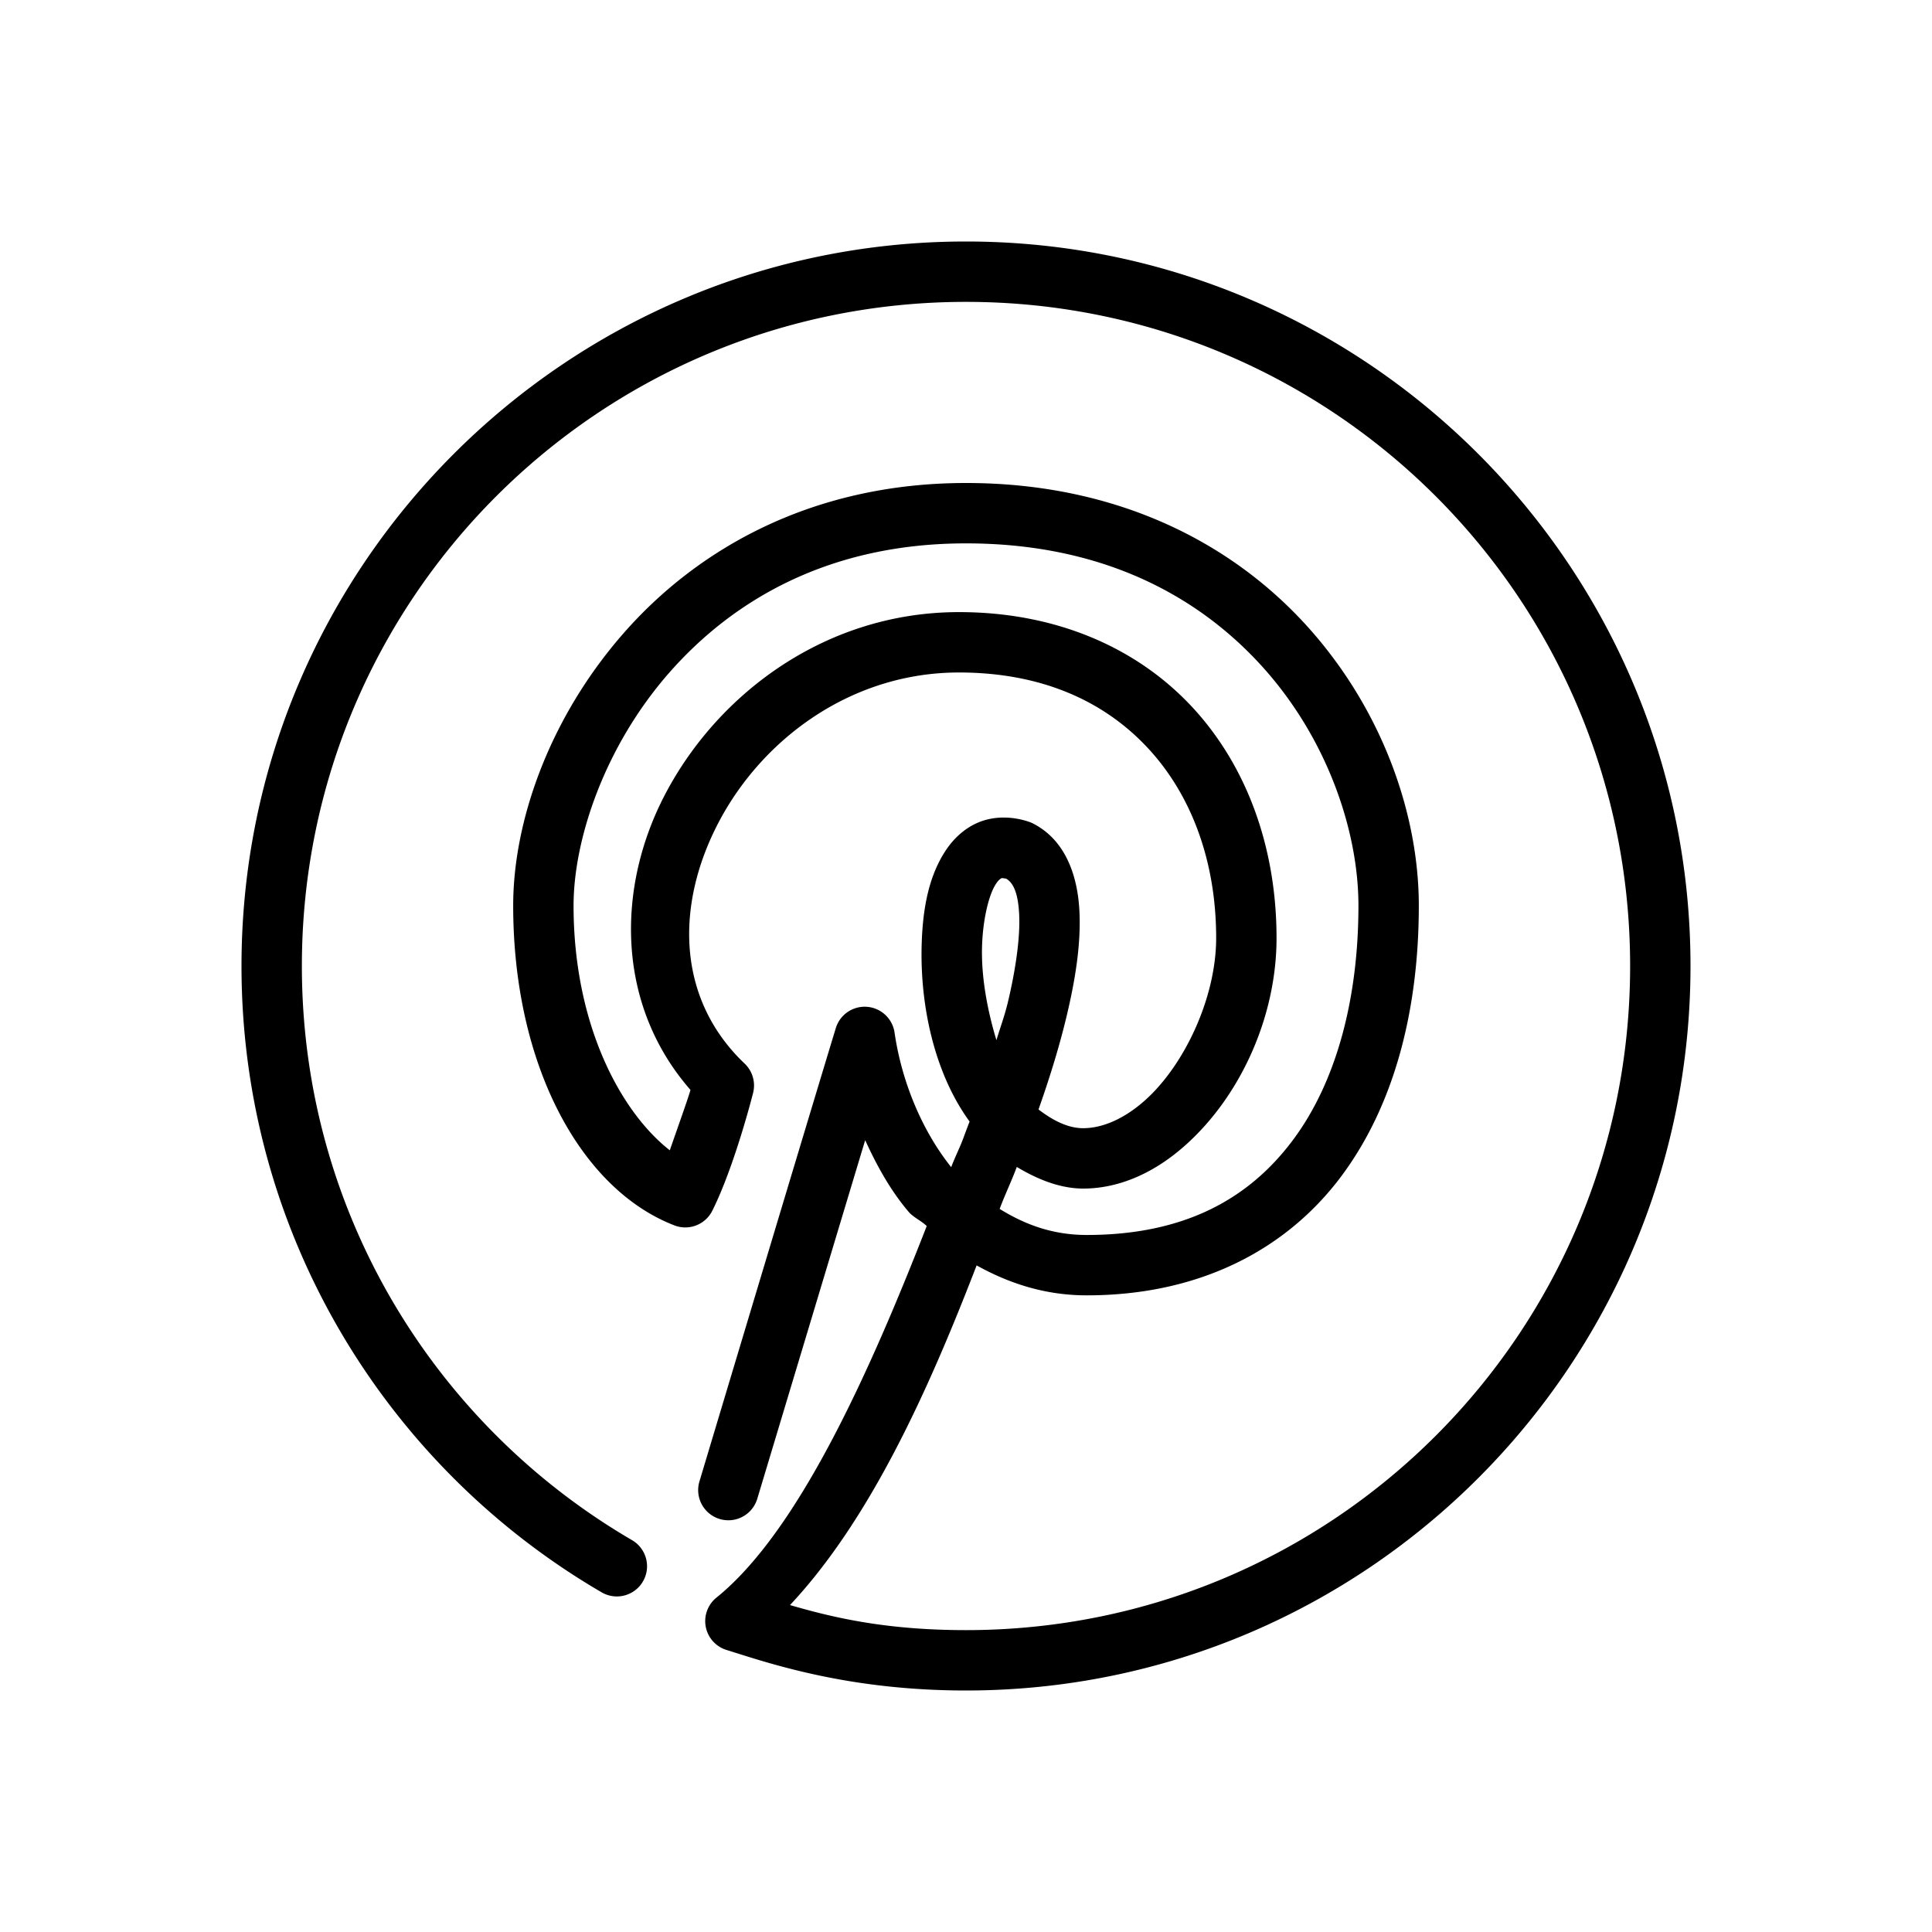 <svg xmlns="http://www.w3.org/2000/svg"  viewBox="0 0 64 64" width="64px" height="64px"><path d="M 32 8 C 18.757 8 8 18.757 8 32 C 8 40.847 12.794 48.589 19.93 52.748 A 1 1 0 1 0 20.938 51.02 C 14.397 47.207 10 40.125 10 32 C 10 19.837 19.837 10 32 10 C 44.163 10 54 19.837 54 32 C 54 44.163 44.163 54 32 54 C 29.319 54 27.573 53.577 26.17 53.17 C 28.818 50.343 30.738 46.105 32.352 41.918 C 33.414 42.508 34.61 42.91 36 42.91 C 39.76 42.91 42.627 41.377 44.426 38.973 C 46.225 36.568 47 33.379 47 30 C 47 26.996 45.811 23.542 43.334 20.781 C 40.857 18.021 37.049 16 32 16 C 26.934 16 23.126 18.159 20.658 20.975 C 18.19 23.79 17 27.214 17 30 C 17 35.275 19.23 39.395 22.344 40.594 A 1 1 0 0 0 23.596 40.107 C 24.341 38.616 24.945 36.213 24.945 36.213 A 1 1 0 0 0 24.668 35.234 C 22.403 33.08 22.367 29.966 23.818 27.217 C 25.27 24.468 28.205 22.277 31.766 22.277 C 34.536 22.277 36.612 23.247 38.049 24.807 C 39.486 26.367 40.287 28.559 40.287 31.074 C 40.287 33.058 39.223 35.321 37.891 36.484 C 37.224 37.066 36.533 37.365 35.898 37.373 C 35.426 37.379 34.928 37.156 34.402 36.752 C 34.704 35.897 35.058 34.811 35.332 33.666 C 35.612 32.494 35.816 31.281 35.756 30.16 C 35.696 29.039 35.316 27.838 34.219 27.279 A 1 1 0 0 0 34.086 27.223 C 33.537 27.037 32.931 27.028 32.416 27.242 C 31.901 27.456 31.521 27.851 31.26 28.279 C 30.736 29.137 30.562 30.183 30.531 31.311 C 30.475 33.362 30.976 35.588 32.119 37.152 C 32.062 37.299 31.948 37.603 31.916 37.691 C 31.804 38 31.627 38.346 31.51 38.664 C 30.519 37.423 29.862 35.79 29.633 34.203 A 1 1 0 0 0 27.688 34.055 C 26.79 37.002 23.17 49.074 23.17 49.074 A 1 1 0 1 0 25.086 49.648 C 25.086 49.648 27.272 42.378 28.66 37.77 C 29.044 38.608 29.491 39.426 30.096 40.139 C 30.26 40.332 30.517 40.436 30.699 40.615 C 28.788 45.51 26.436 50.744 23.732 52.924 A 1 1 0 0 0 24.064 54.656 C 25.412 55.074 28.042 56 32 56 C 45.243 56 56 45.243 56 32 C 56 18.757 45.243 8 32 8 z M 32 18 C 36.525 18 39.716 19.745 41.846 22.117 C 43.975 24.49 45 27.536 45 30 C 45 33.068 44.275 35.835 42.824 37.773 C 41.373 39.712 39.24 40.91 36 40.91 C 34.847 40.91 33.932 40.552 33.115 40.047 C 33.283 39.591 33.522 39.095 33.682 38.656 C 34.407 39.091 35.162 39.382 35.924 39.373 C 37.156 39.358 38.28 38.8 39.207 37.99 C 41.061 36.371 42.287 33.718 42.287 31.074 C 42.287 28.131 41.338 25.426 39.52 23.451 C 37.701 21.477 35.016 20.277 31.766 20.277 C 27.39 20.277 23.816 22.937 22.049 26.283 C 20.391 29.424 20.42 33.301 22.873 36.105 C 22.791 36.397 22.495 37.22 22.188 38.105 C 20.574 36.844 19 33.962 19 30 C 19 27.807 20.024 24.733 22.162 22.293 C 24.301 19.853 27.492 18 32 18 z M 33.182 29.09 C 33.2 29.082 33.281 29.102 33.328 29.105 C 33.537 29.228 33.719 29.511 33.76 30.266 C 33.802 31.049 33.642 32.132 33.387 33.201 C 33.278 33.656 33.138 34.023 33.008 34.457 C 32.712 33.482 32.503 32.378 32.531 31.367 C 32.556 30.451 32.758 29.662 32.967 29.32 C 33.071 29.149 33.148 29.104 33.182 29.09 z"/></svg>